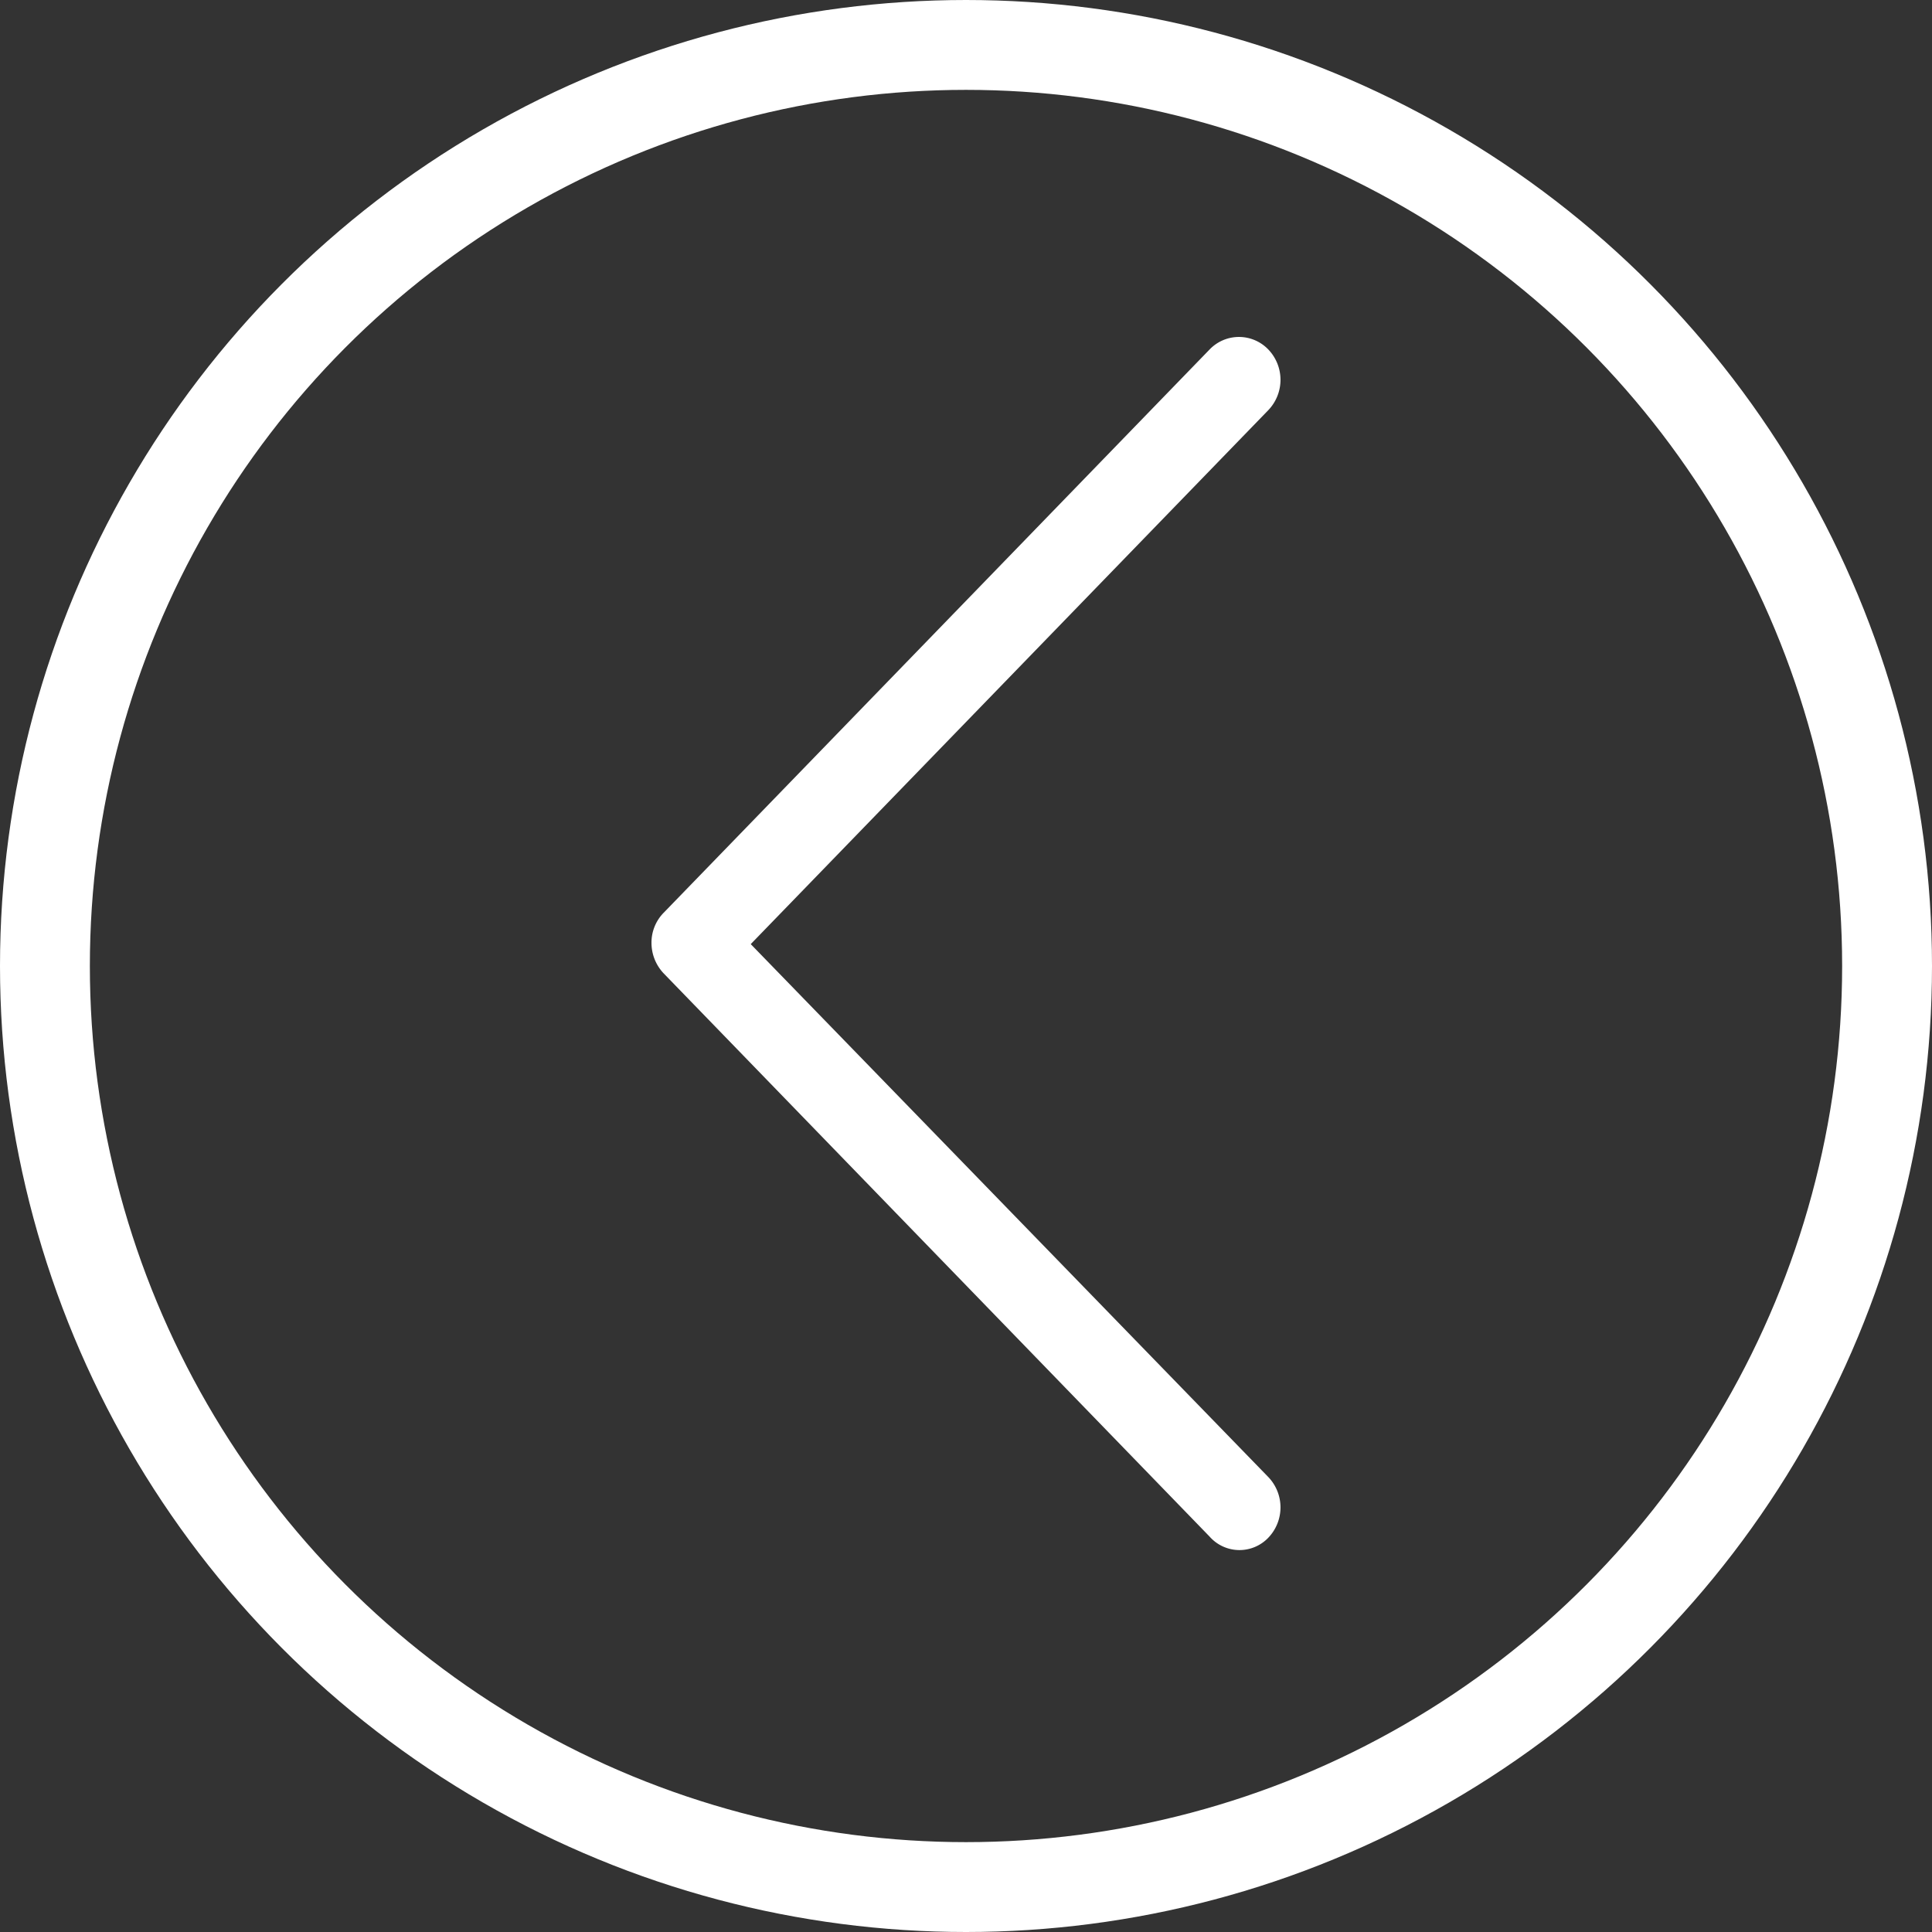 <svg xmlns="http://www.w3.org/2000/svg" width="43" height="43" viewBox="0 0 43 43">
  <rect x="0" y="0" width="43" height="43" fill="#333333" stroke="none"/>
  <g id="Group_1" data-name="Group 1" transform="translate(1 1)">
    <circle id="Oval" cx="20.5" cy="20.5" r="20.5" fill="none" stroke="#fff" stroke-miterlimit="10" stroke-width="2"/>
    <path id="Path" d="M26.724.271a.976.976,0,0,0-1.349,0L13.513,11.791,1.628.271a.976.976,0,0,0-1.349,0,.905.905,0,0,0,0,1.308L12.815,13.729A.947.947,0,0,0,13.49,14a.987.987,0,0,0,.674-.271L26.7,1.578A.887.887,0,0,0,26.724.271Z" transform="translate(27.5 6.5) rotate(90)" fill="#fff"/>
  </g>
</svg>
